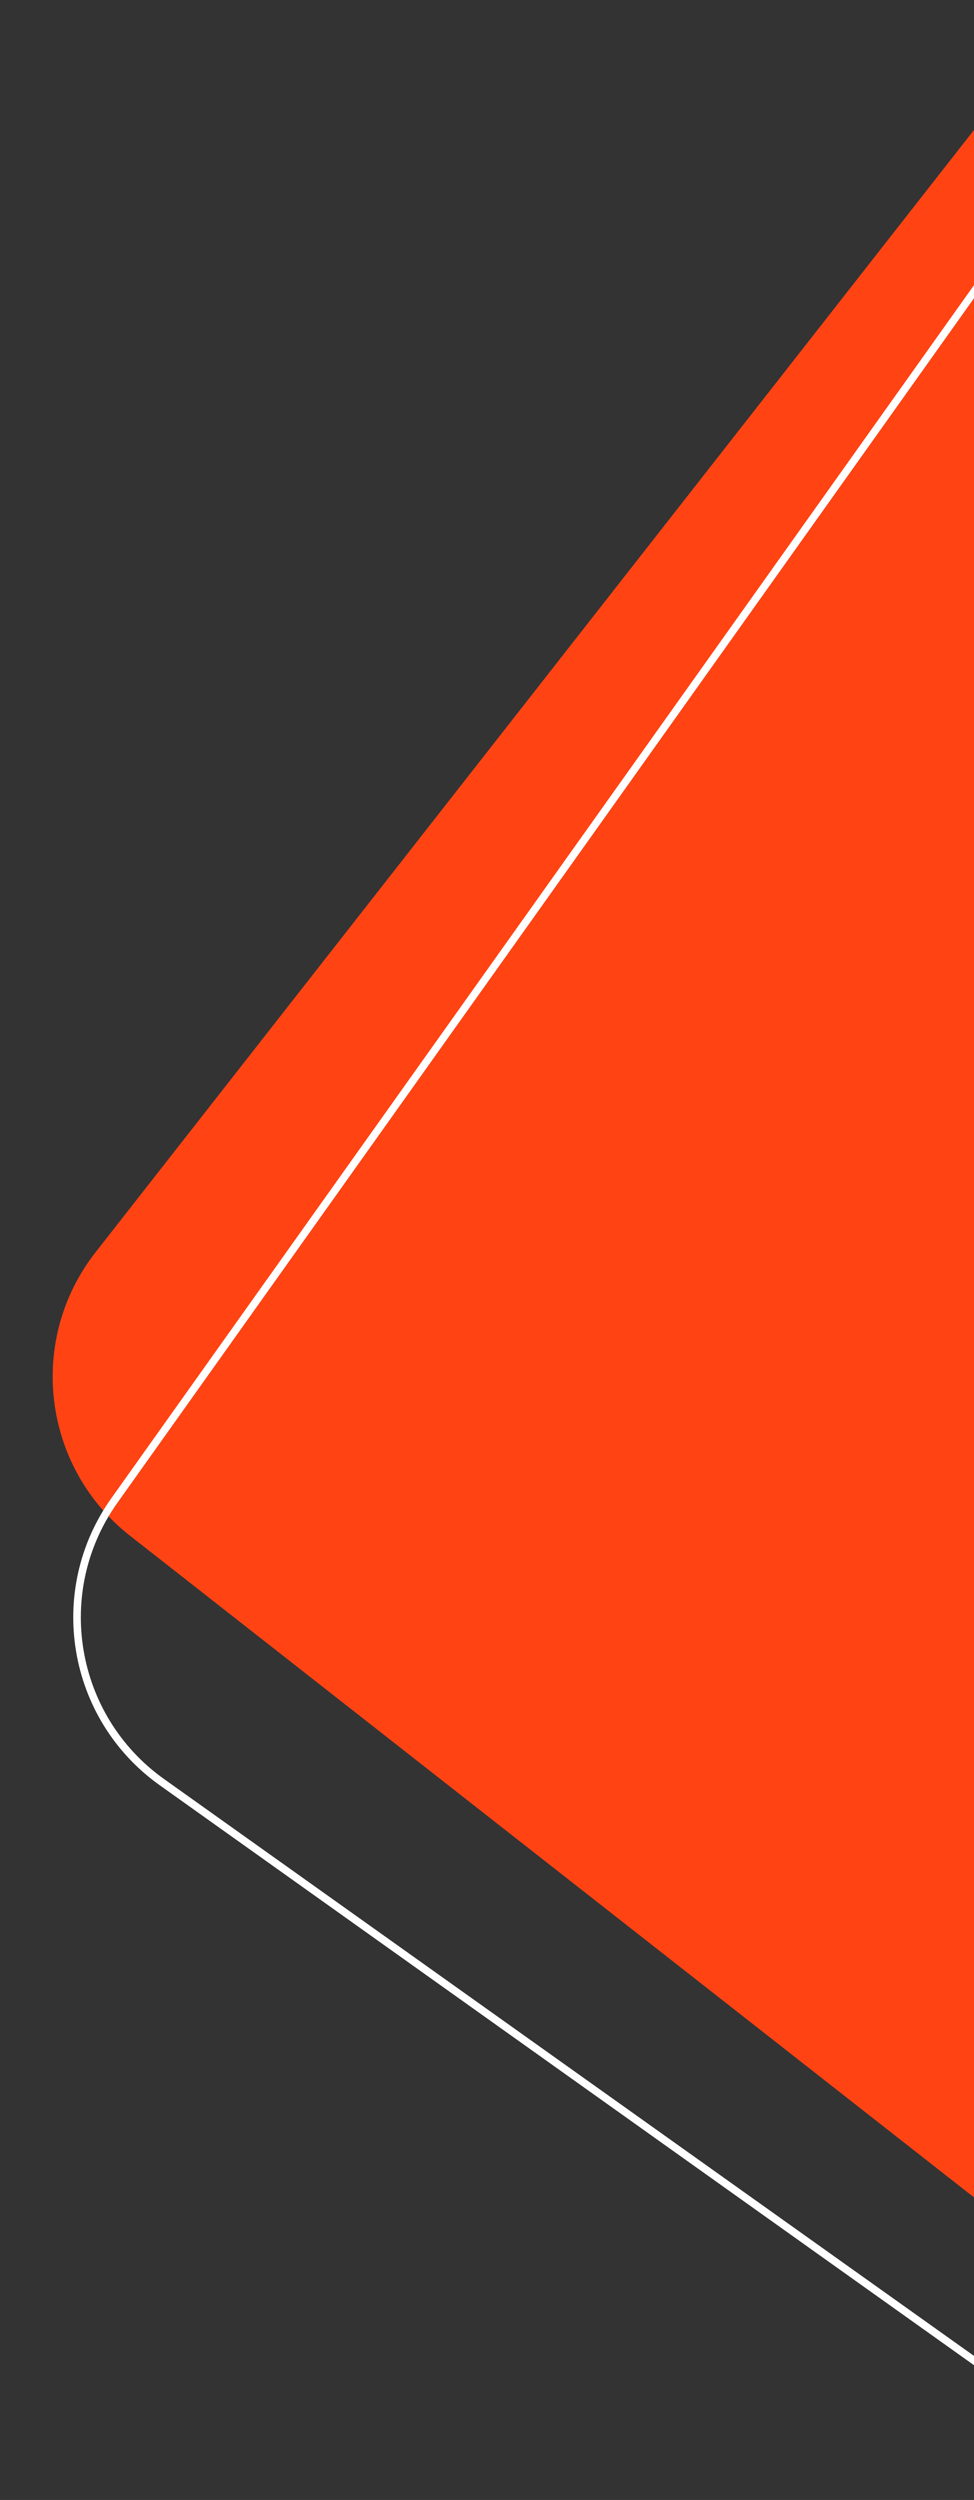 <?xml version="1.0" encoding="utf-8"?>
<svg version="1.1" xmlns="http://www.w3.org/2000/svg" xmlns:xlink="http://www.w3.org/1999/xlink" x="0px" y="0px"
		 viewBox="0 0 193 495" style="enable-background:new 0 0 193 495;" xml:space="preserve">
	<rect x="0" y="0" width="193" height="495" fill="#333333" stroke="none"/>
	<style type="text/css">
		.st0{fill:#FF4313;}
		.st1{fill:none;stroke:#FFFFFF;stroke-width:1.5;stroke-miterlimit:10;}
	</style>
	<path class="st0" d="M193,25.73L18.95,247.93c-13.62,17.39-10.57,42.54,6.82,56.16L193,435.09V25.73z"/>
	<path class="st1" d="M196,53.54L22.68,297.08c-12.81,18-8.6,42.98,9.4,55.79L196,469.53V53.54z"/>
</svg>